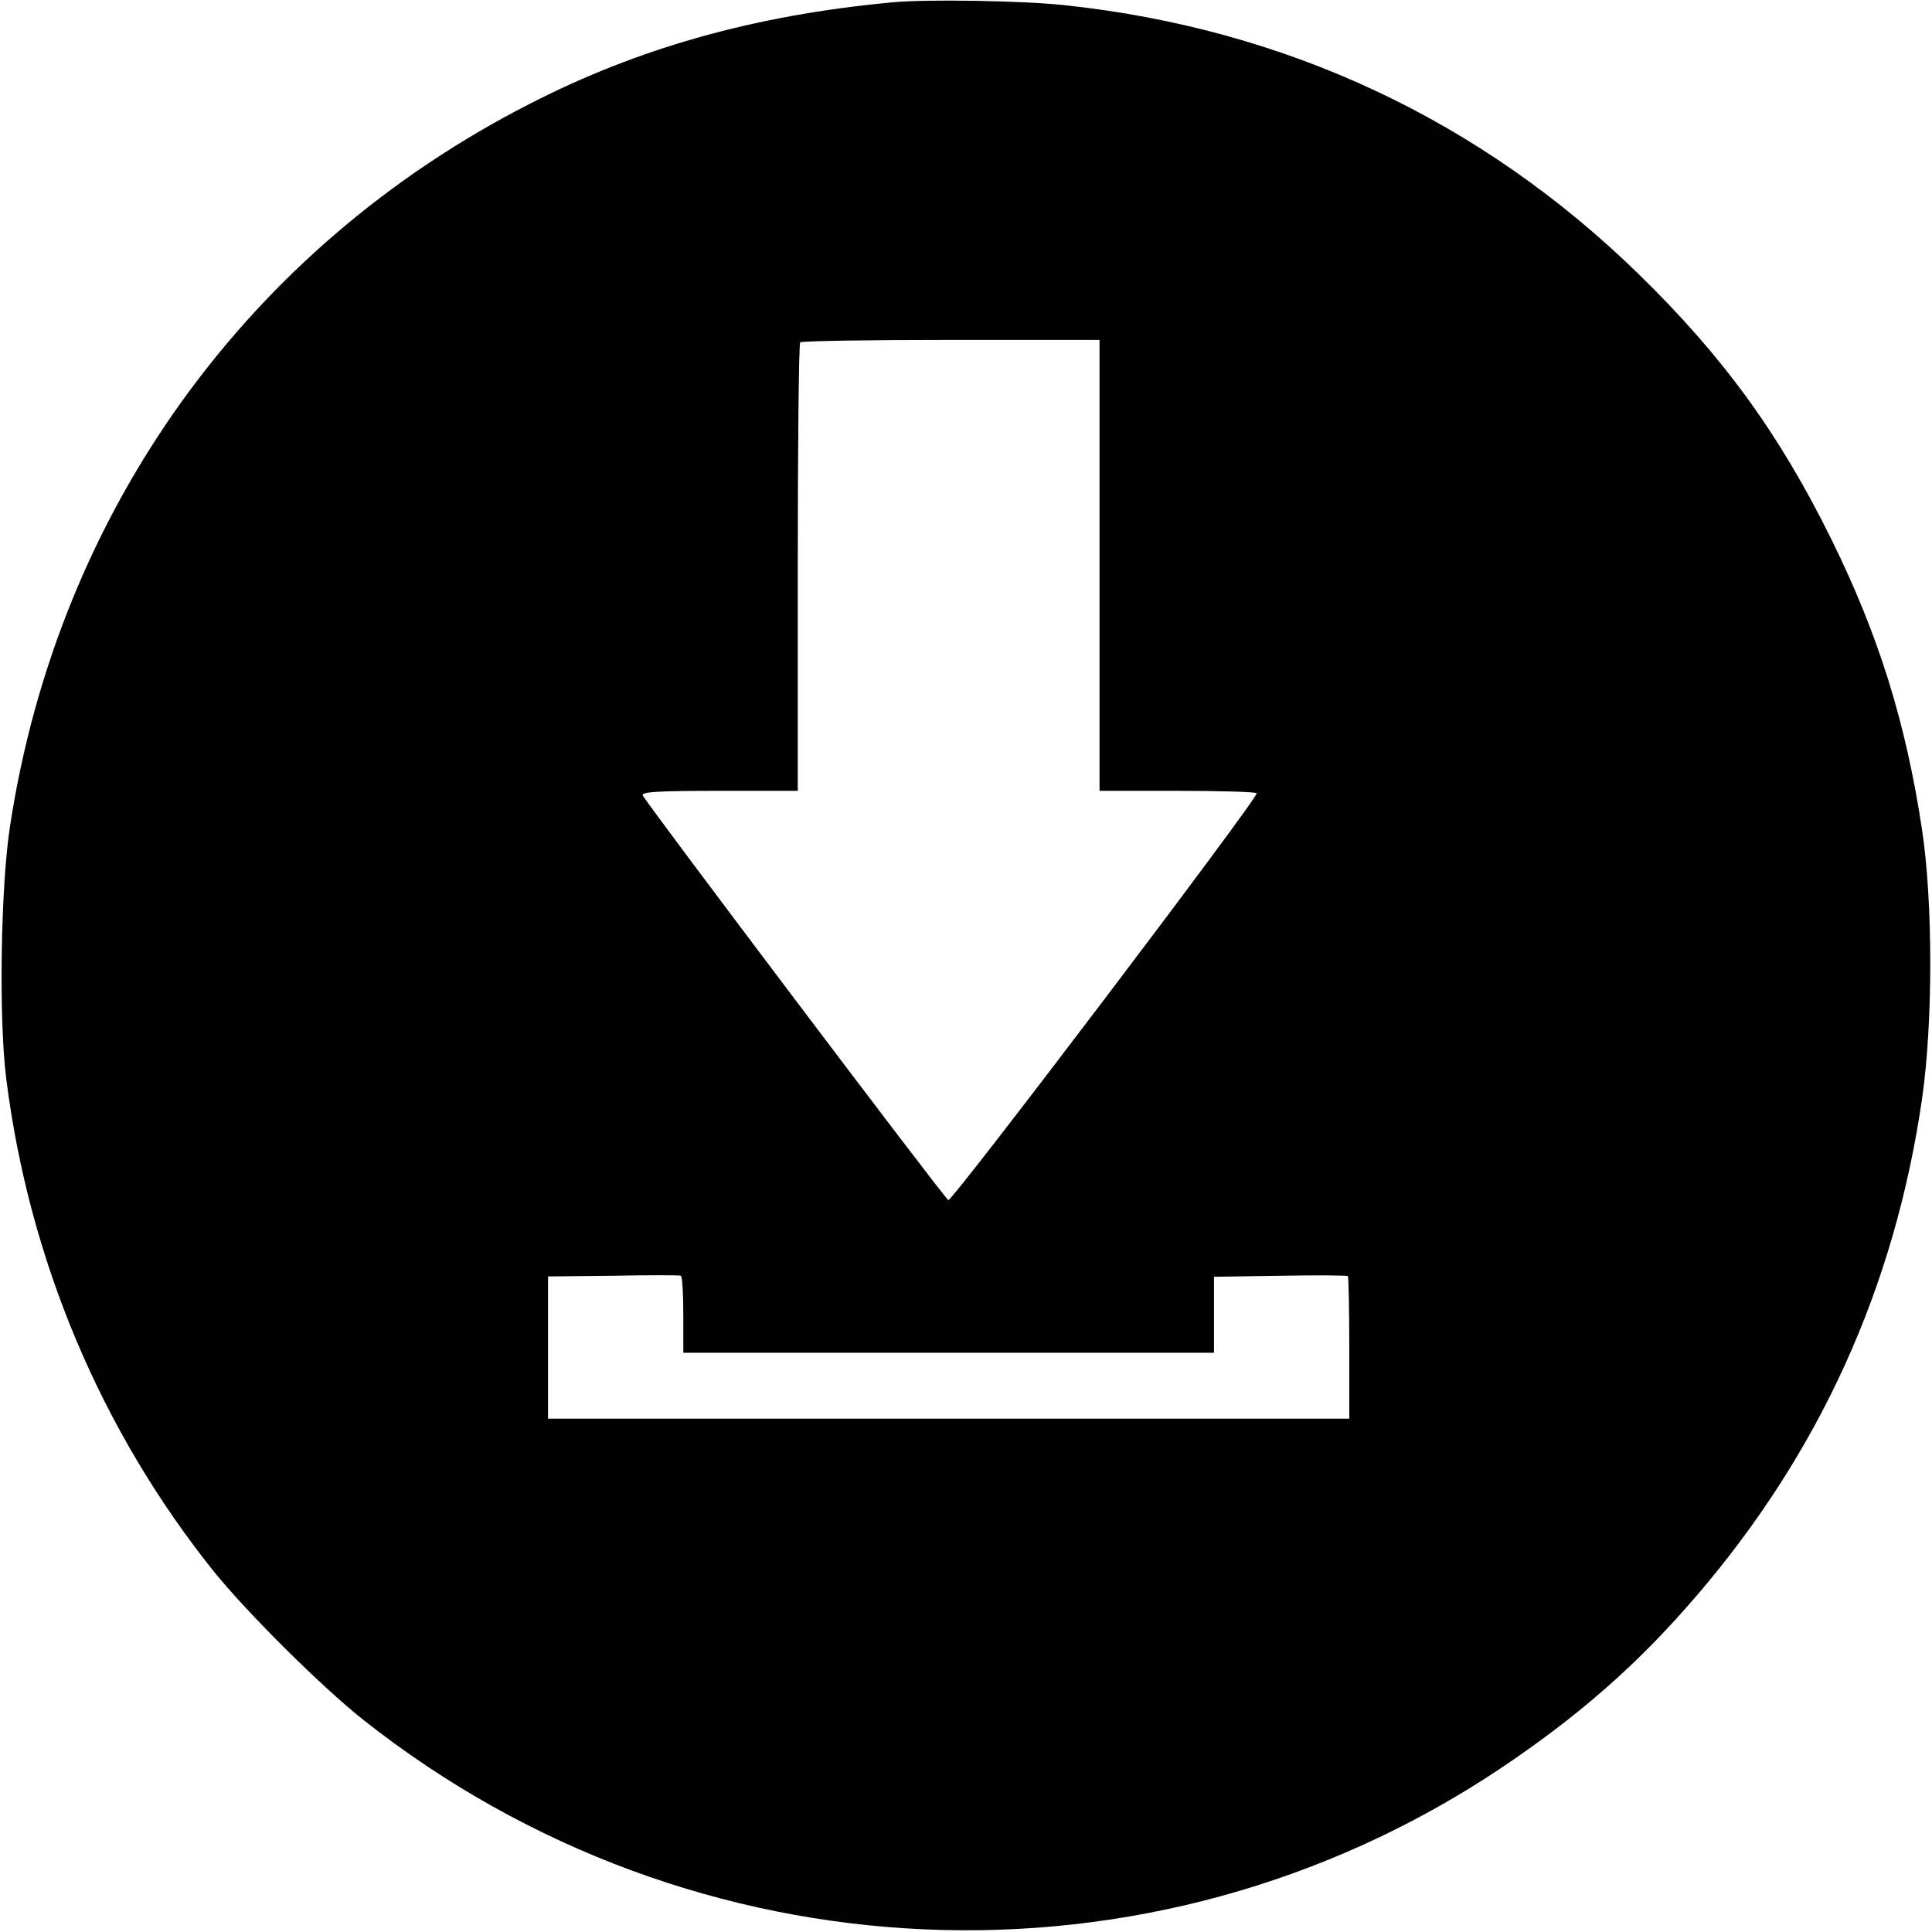 <svg xmlns="http://www.w3.org/2000/svg" width="742.667" height="742.667" version="1.0" viewBox="0 0 557 557"><path d="M257 .7C217.6 4.4 184.1 13.8 152.6 30 71.4 71.5 16.8 147.4 2.9 238.1.2 255.5-.4 293.7 1.8 311c6.6 52.3 27.3 101.4 59.8 142 9.6 11.9 31 33.2 43.1 42.8 95.2 75.3 227.2 81.1 327.5 14.3 22.9-15.3 40.1-30.4 56.8-49.9 35.6-41.4 57.2-89 65.1-143.2 3.2-21.9 3.2-57 0-78-4.7-30.9-12.5-55.9-26.1-83.5-15-30.4-31.2-52.7-55.6-76.5C426.9 34.6 370.7 8.3 307 1.5 295.1.2 266.7-.3 257 .7zM317 163v65h22.4c12.4 0 22.7.3 22.9.7.6 1.2-87.9 117.9-88.9 117.3-1.1-.5-87.5-115-88.1-116.7-.4-1 4.3-1.3 22.1-1.3H230v-64.3c0-35.4.3-64.7.7-65 .3-.4 19.9-.7 43.5-.7H317v65zM197 379.1V390h153v-21.9l19.1-.3c10.5-.2 19.3-.1 19.5.1.2.2.4 9.6.4 20.8V409H158v-41l18.8-.2c10.3-.2 19-.2 19.5 0 .4.2.7 5.2.7 11.3z"/></svg>